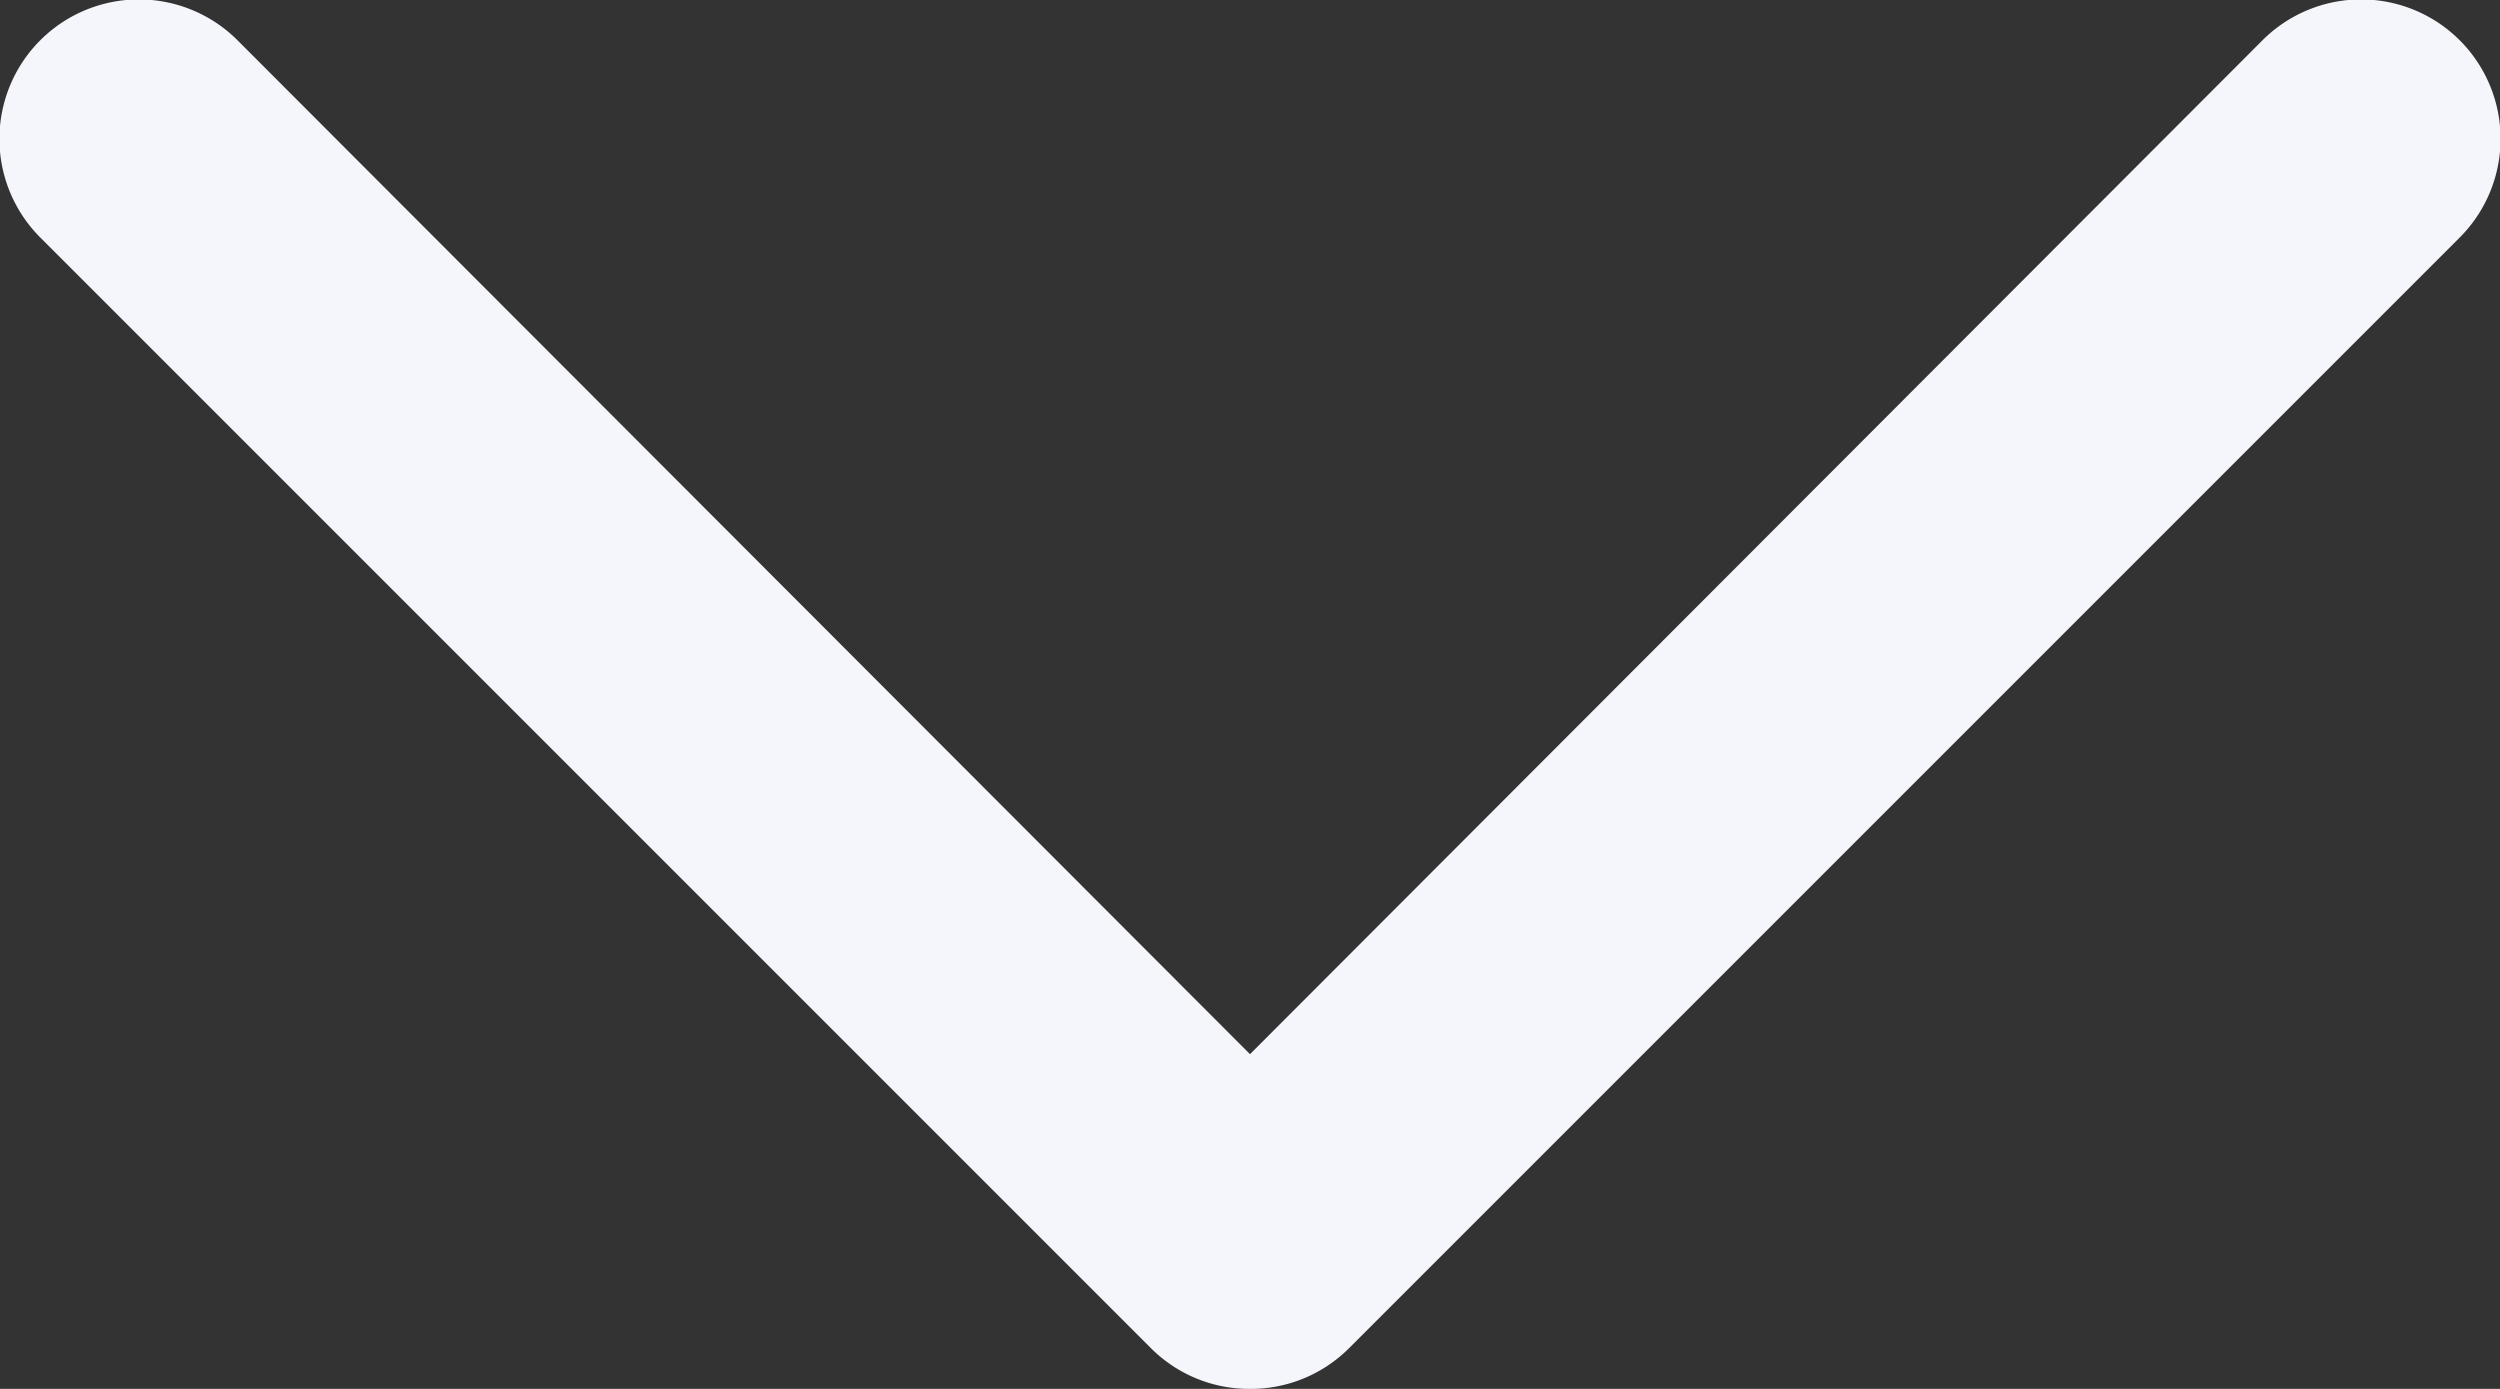 <svg id="Layer_10" data-name="Layer 10" xmlns="http://www.w3.org/2000/svg" viewBox="0 0 18 10"><rect x="0" y="0" width="18" height="10" fill="#333333" stroke="none"/><defs><style>.cls-1{fill:#f5f6fb;}</style></defs><title>profile-dropdown</title><path class="cls-1" d="M9,10a1,1,0,0,1-.71-.29l-8-8A1,1,0,0,1,1.71.29L9,7.59,16.29.29a1,1,0,1,1,1.42,1.42l-8,8A1,1,0,0,1,9,10Z"/></svg>